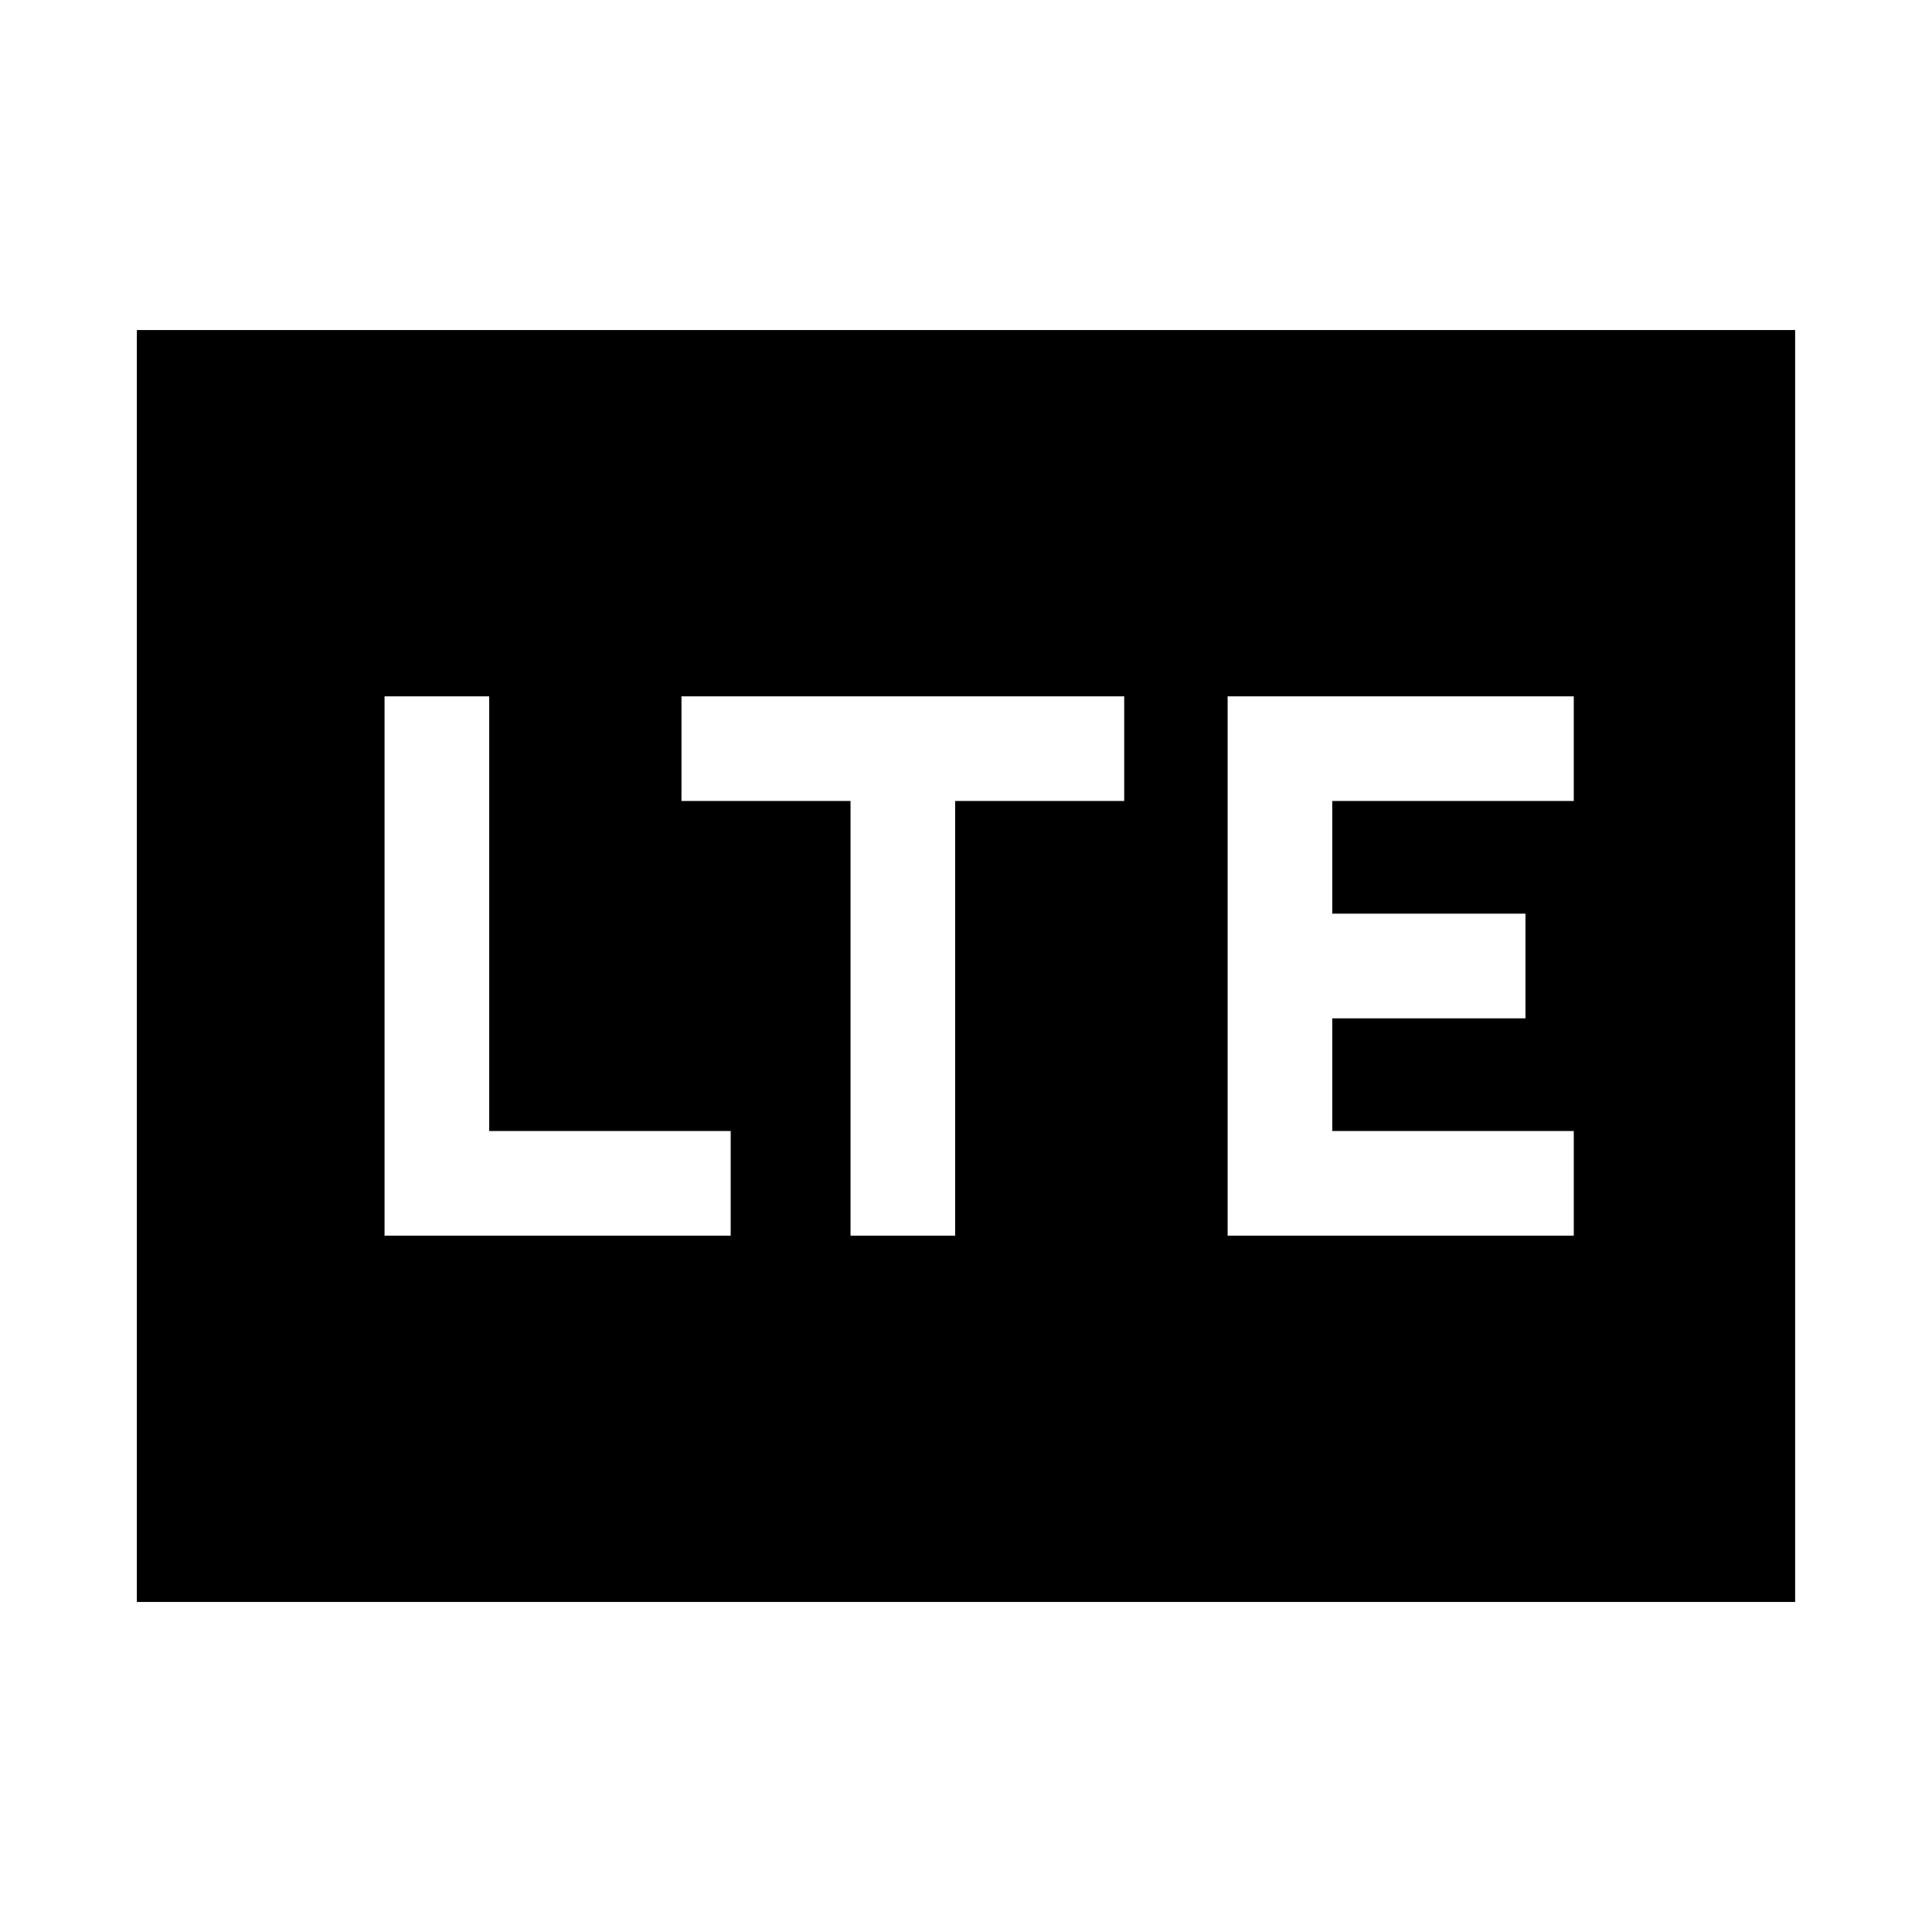 <svg xmlns="http://www.w3.org/2000/svg" height="20" viewBox="0 -960 960 960" width="20"><path d="M191.08-346h172v-52h-120v-216h-52v268Zm231.54 0h51.99v-216h84v-52H338.62v52h84v216ZM610-346h172v-52H662v-56h96v-52h-96v-56h120v-52H610v268ZM68-164v-632h824v632H68Z"/></svg>